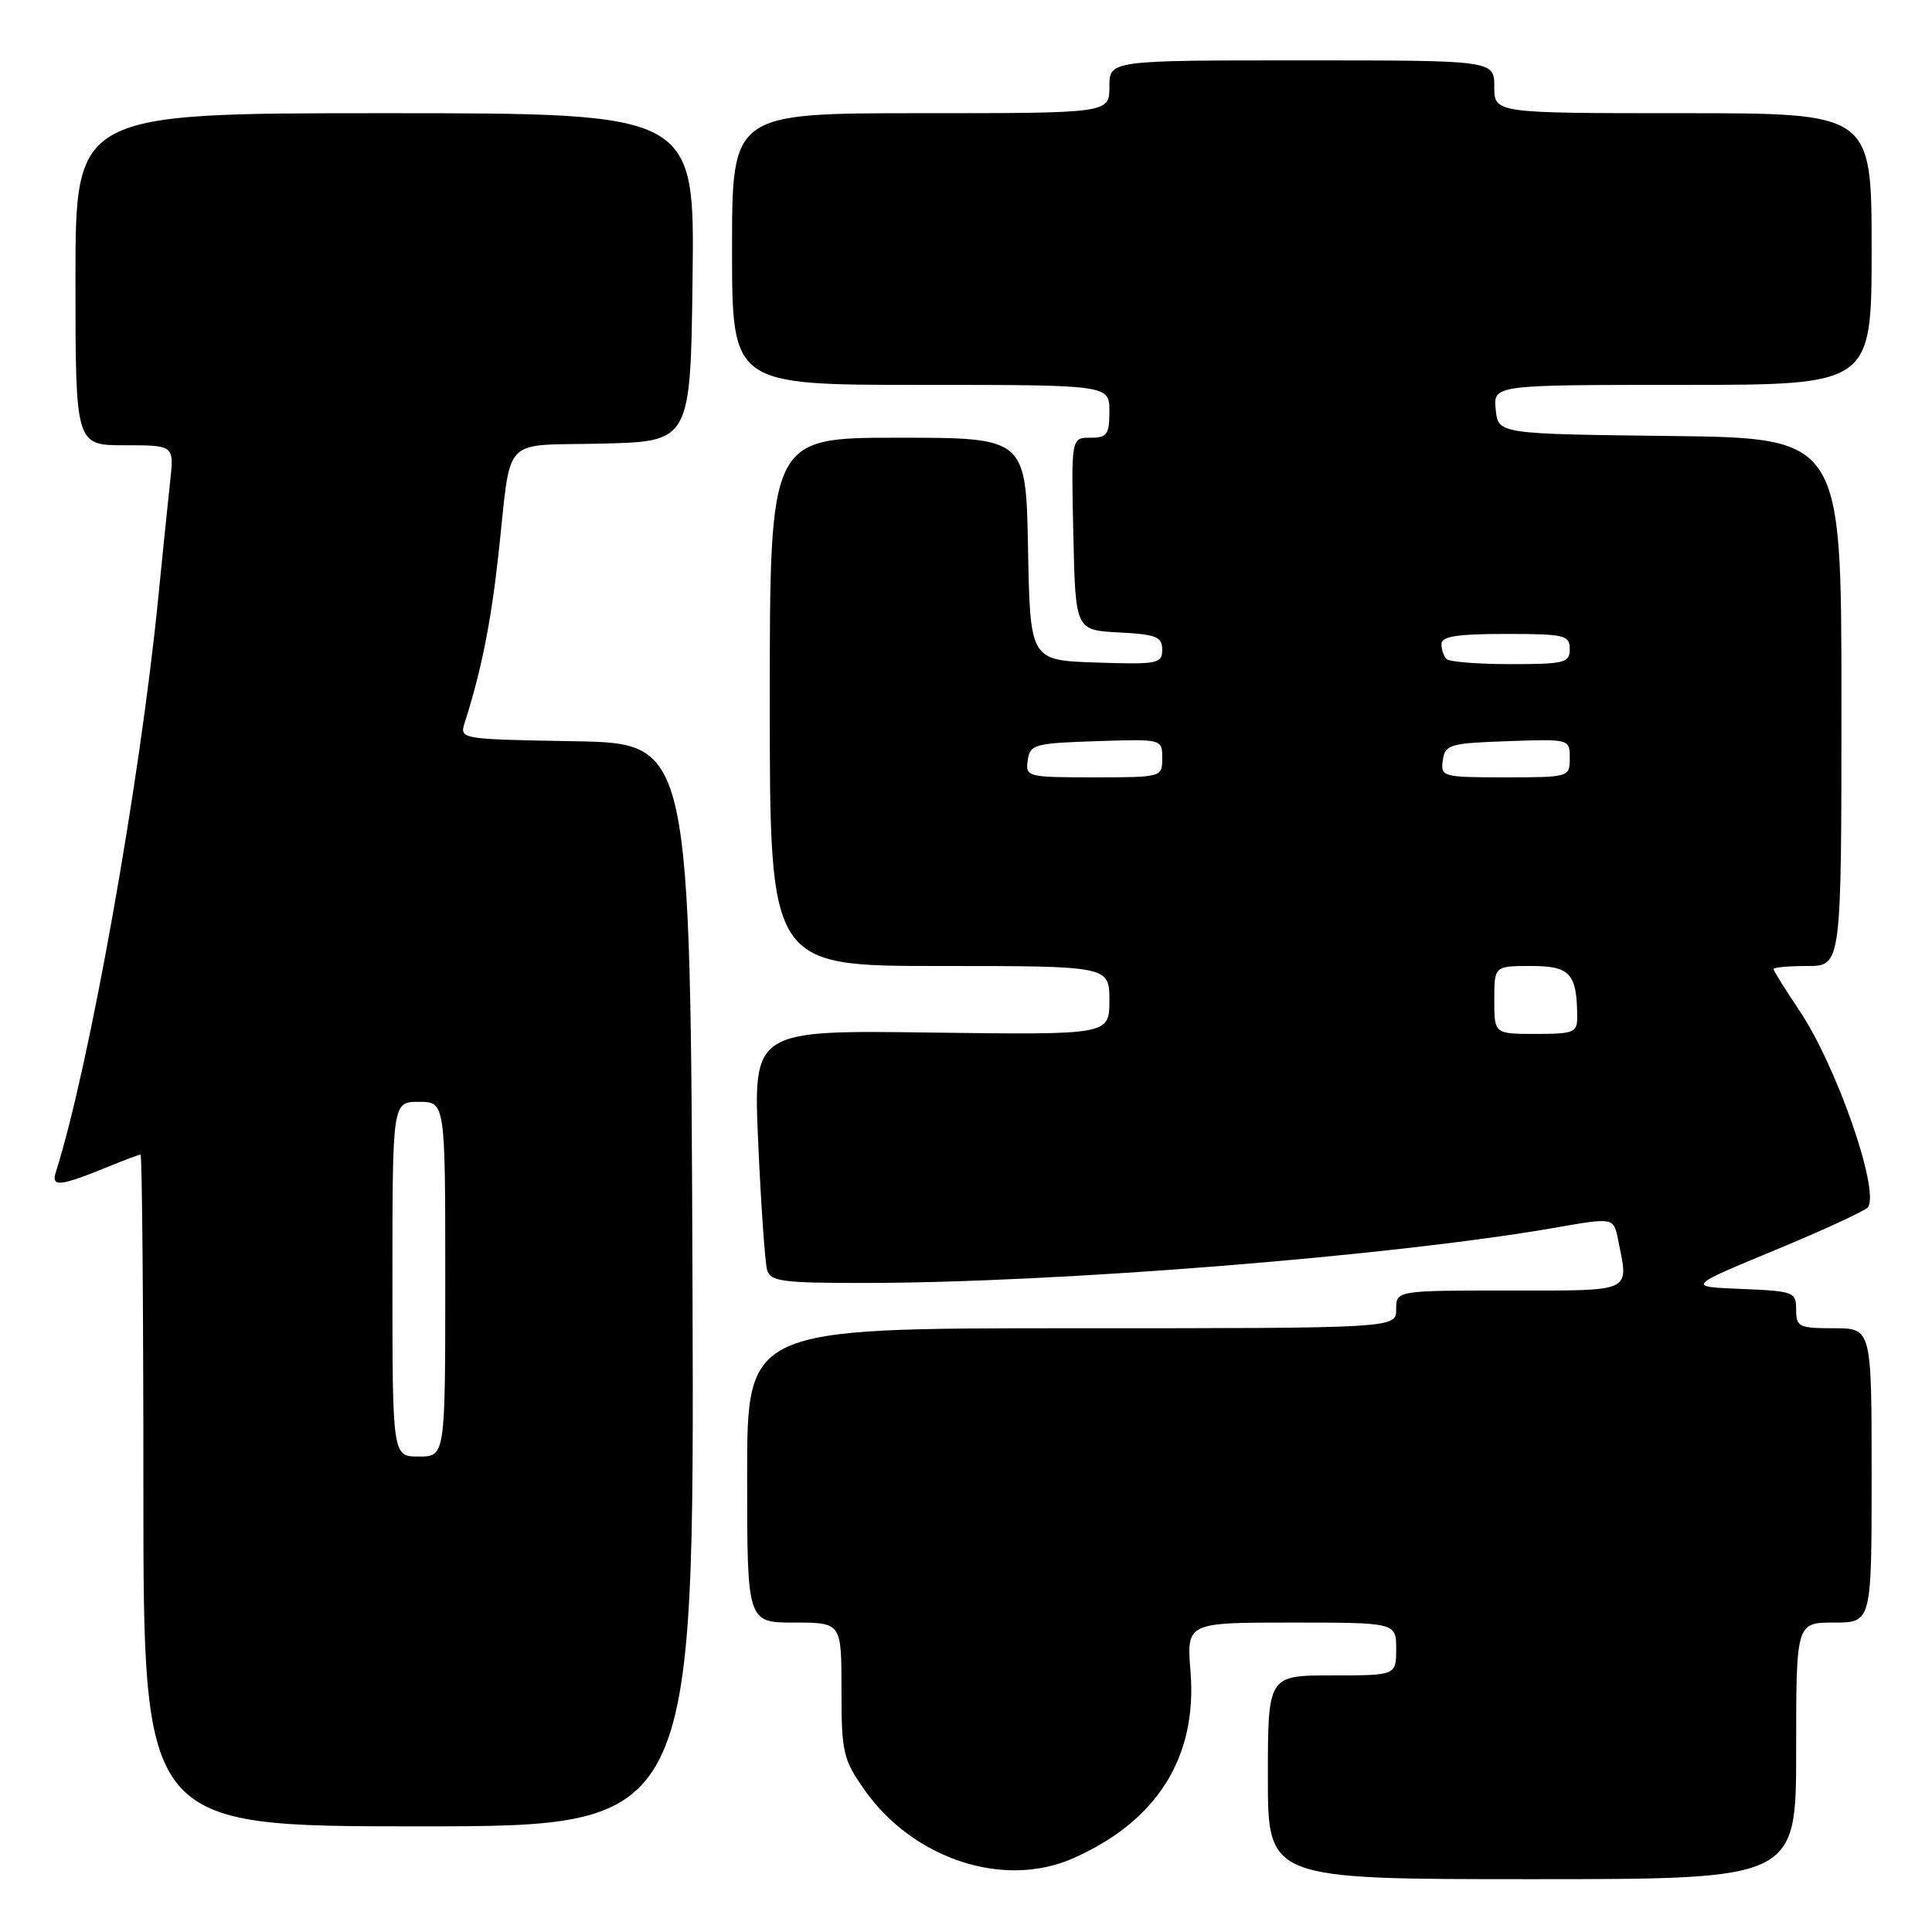 <?xml version="1.0" encoding="UTF-8" standalone="no"?>
<!DOCTYPE svg PUBLIC "-//W3C//DTD SVG 1.1//EN" "http://www.w3.org/Graphics/SVG/1.1/DTD/svg11.dtd" >
<svg xmlns="http://www.w3.org/2000/svg" xmlns:xlink="http://www.w3.org/1999/xlink" version="1.1" viewBox="0 0 256 256">
 <g >
 <path fill="currentColor"
d=" M 238.00 232.00 C 238.00 215.00 238.00 215.00 243.00 215.00 C 248.00 215.00 248.00 215.00 248.00 195.50 C 248.00 176.00 248.00 176.00 243.00 176.00 C 238.36 176.00 238.00 175.82 238.00 173.54 C 238.00 171.19 237.70 171.08 230.75 170.79 C 223.50 170.50 223.50 170.50 235.27 165.62 C 241.74 162.94 247.27 160.38 247.54 159.94 C 249.03 157.52 243.29 141.12 238.42 133.89 C 236.54 131.09 235.00 128.62 235.00 128.40 C 235.00 128.18 237.03 128.00 239.50 128.00 C 244.00 128.00 244.00 128.00 244.00 93.02 C 244.00 58.04 244.00 58.04 221.25 57.77 C 198.50 57.50 198.50 57.50 198.19 54.25 C 197.87 51.00 197.87 51.00 222.94 51.00 C 248.00 51.00 248.00 51.00 248.00 33.00 C 248.00 15.00 248.00 15.00 223.00 15.00 C 198.00 15.00 198.00 15.00 198.00 11.50 C 198.00 8.00 198.00 8.00 172.50 8.00 C 147.00 8.00 147.00 8.00 147.00 11.50 C 147.00 15.00 147.00 15.00 122.00 15.00 C 97.00 15.00 97.00 15.00 97.00 33.00 C 97.00 51.00 97.00 51.00 122.00 51.00 C 147.00 51.00 147.00 51.00 147.00 54.50 C 147.00 57.58 146.69 58.00 144.47 58.00 C 141.94 58.00 141.94 58.00 142.22 70.75 C 142.50 83.50 142.50 83.50 148.25 83.80 C 153.22 84.06 154.00 84.37 154.00 86.09 C 154.00 87.94 153.41 88.06 145.25 87.79 C 136.50 87.50 136.50 87.50 136.22 72.75 C 135.95 58.00 135.95 58.00 118.97 58.00 C 102.00 58.00 102.00 58.00 102.00 93.00 C 102.00 128.00 102.00 128.00 124.50 128.00 C 147.00 128.00 147.00 128.00 147.00 132.57 C 147.00 137.13 147.00 137.13 123.40 136.82 C 99.80 136.50 99.80 136.50 100.47 151.50 C 100.84 159.75 101.37 167.29 101.64 168.25 C 102.08 169.79 103.57 170.00 114.32 170.00 C 139.98 170.00 184.52 166.44 206.16 162.66 C 213.81 161.32 213.81 161.32 214.41 164.29 C 215.82 171.36 216.59 171.00 200.00 171.00 C 185.00 171.00 185.00 171.00 185.00 173.50 C 185.00 176.00 185.00 176.00 142.00 176.00 C 99.00 176.00 99.00 176.00 99.00 195.50 C 99.00 215.00 99.00 215.00 105.25 215.00 C 111.50 215.00 111.50 215.00 111.50 223.91 C 111.50 232.21 111.71 233.11 114.53 237.14 C 120.99 246.34 133.02 250.30 142.20 246.23 C 153.33 241.31 158.66 232.83 157.75 221.50 C 157.23 215.00 157.23 215.00 171.12 215.00 C 185.00 215.00 185.00 215.00 185.00 218.50 C 185.00 222.00 185.00 222.00 176.50 222.00 C 168.00 222.00 168.00 222.00 168.00 235.50 C 168.00 249.00 168.00 249.00 203.00 249.00 C 238.00 249.00 238.00 249.00 238.00 232.00 Z  M 91.76 170.25 C 91.50 98.50 91.50 98.50 76.19 98.22 C 60.88 97.95 60.88 97.95 61.59 95.72 C 63.76 88.93 65.06 82.46 66.04 73.52 C 67.82 57.37 66.20 59.11 79.76 58.78 C 91.50 58.50 91.50 58.50 91.77 36.75 C 92.04 15.00 92.04 15.00 51.02 15.00 C 10.00 15.00 10.00 15.00 10.00 37.00 C 10.00 59.00 10.00 59.00 16.53 59.00 C 23.07 59.00 23.07 59.00 22.55 63.75 C 22.26 66.36 21.54 73.45 20.94 79.50 C 18.51 103.87 11.81 141.44 7.40 155.31 C 6.75 157.38 7.91 157.23 14.87 154.38 C 16.73 153.62 18.41 153.00 18.62 153.00 C 18.83 153.00 19.00 173.02 19.00 197.50 C 19.00 242.00 19.00 242.00 55.51 242.00 C 92.01 242.00 92.01 242.00 91.76 170.25 Z  M 198.00 132.50 C 198.00 128.00 198.00 128.00 202.88 128.00 C 208.06 128.00 208.95 128.98 208.99 134.75 C 209.00 136.81 208.54 137.00 203.50 137.00 C 198.00 137.00 198.00 137.00 198.00 132.50 Z  M 136.18 100.75 C 136.48 98.64 137.04 98.48 145.25 98.21 C 154.00 97.92 154.00 97.92 154.00 100.46 C 154.00 102.99 153.98 103.00 144.93 103.00 C 136.10 103.00 135.87 102.94 136.18 100.75 Z  M 191.18 100.75 C 191.48 98.65 192.06 98.48 199.75 98.21 C 207.99 97.92 208.00 97.92 208.00 100.46 C 208.00 102.98 207.94 103.00 199.43 103.00 C 191.12 103.00 190.87 102.93 191.18 100.75 Z  M 191.67 87.33 C 191.30 86.97 191.00 86.07 191.00 85.33 C 191.00 84.33 193.08 84.00 199.50 84.00 C 207.33 84.00 208.00 84.16 208.00 86.00 C 208.00 87.83 207.33 88.00 200.17 88.00 C 195.86 88.00 192.03 87.70 191.67 87.33 Z  M 52.00 169.50 C 52.00 146.00 52.00 146.00 55.50 146.00 C 59.00 146.00 59.00 146.00 59.00 169.50 C 59.00 193.00 59.00 193.00 55.50 193.00 C 52.00 193.00 52.00 193.00 52.00 169.50 Z "/>
</g>
</svg>